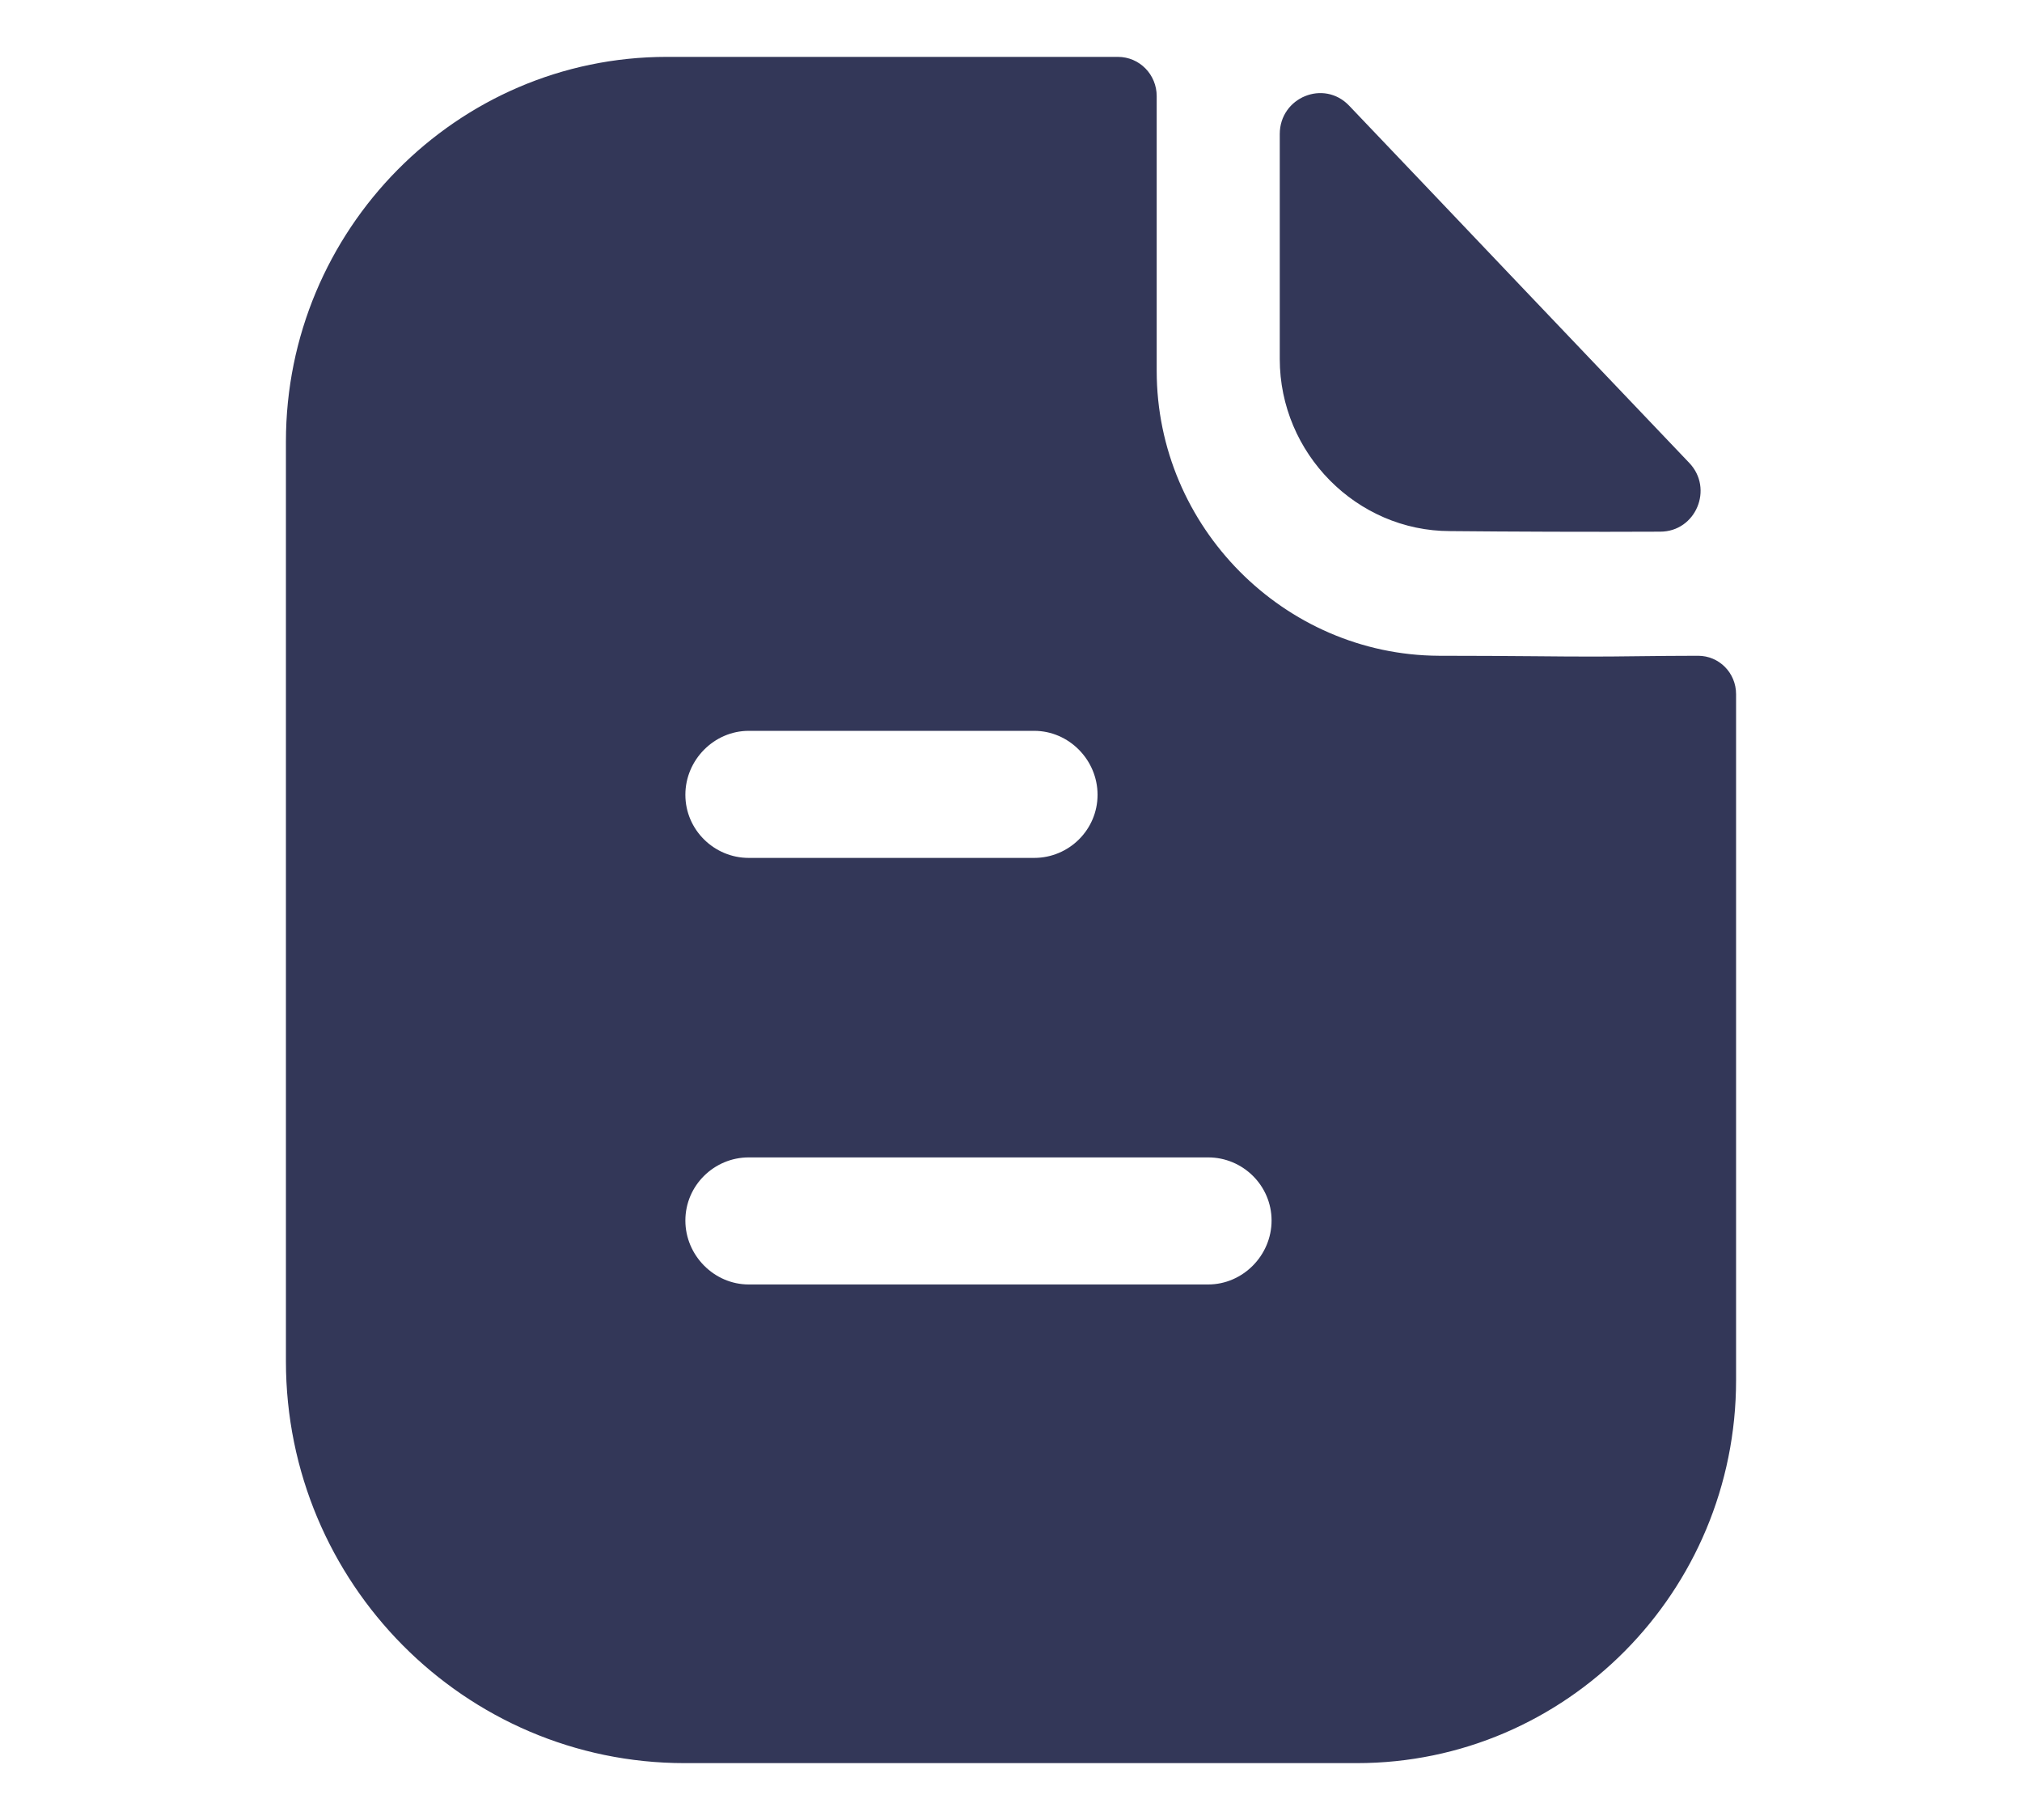 <svg width="20" height="18" viewBox="0 0 14 16" fill="none" xmlns="http://www.w3.org/2000/svg">
<path fill-rule="evenodd" clip-rule="evenodd" d="M4.694 11.292H8.734C9.038 11.292 9.291 11.037 9.291 10.73C9.291 10.422 9.038 10.175 8.734 10.175H4.694C4.39 10.175 4.137 10.422 4.137 10.73C4.137 11.037 4.39 11.292 4.694 11.292ZM7.204 6.425H4.694C4.39 6.425 4.137 6.68 4.137 6.987C4.137 7.295 4.39 7.542 4.694 7.542H7.204C7.509 7.542 7.761 7.295 7.761 6.987C7.761 6.68 7.509 6.425 7.204 6.425ZM12.504 5.769C12.678 5.767 12.868 5.765 13.041 5.765C13.226 5.765 13.375 5.915 13.375 6.103V12.133C13.375 13.992 11.882 15.5 10.041 15.5H4.13C2.199 15.5 0.625 13.918 0.625 11.967V3.882C0.625 2.022 2.125 0.5 3.974 0.5H7.939C8.132 0.5 8.281 0.657 8.281 0.845V3.26C8.281 4.633 9.402 5.758 10.761 5.765C11.079 5.765 11.358 5.767 11.603 5.769C11.794 5.771 11.963 5.772 12.113 5.772C12.218 5.772 12.355 5.771 12.504 5.769ZM12.708 4.674C12.098 4.677 11.378 4.674 10.861 4.669C10.04 4.669 9.363 3.986 9.363 3.156V1.179C9.363 0.856 9.751 0.696 9.973 0.929C10.375 1.351 10.928 1.931 11.477 2.509C12.026 3.085 12.572 3.658 12.963 4.069C13.18 4.296 13.021 4.674 12.708 4.674Z" fill="#333758"/>
</svg>